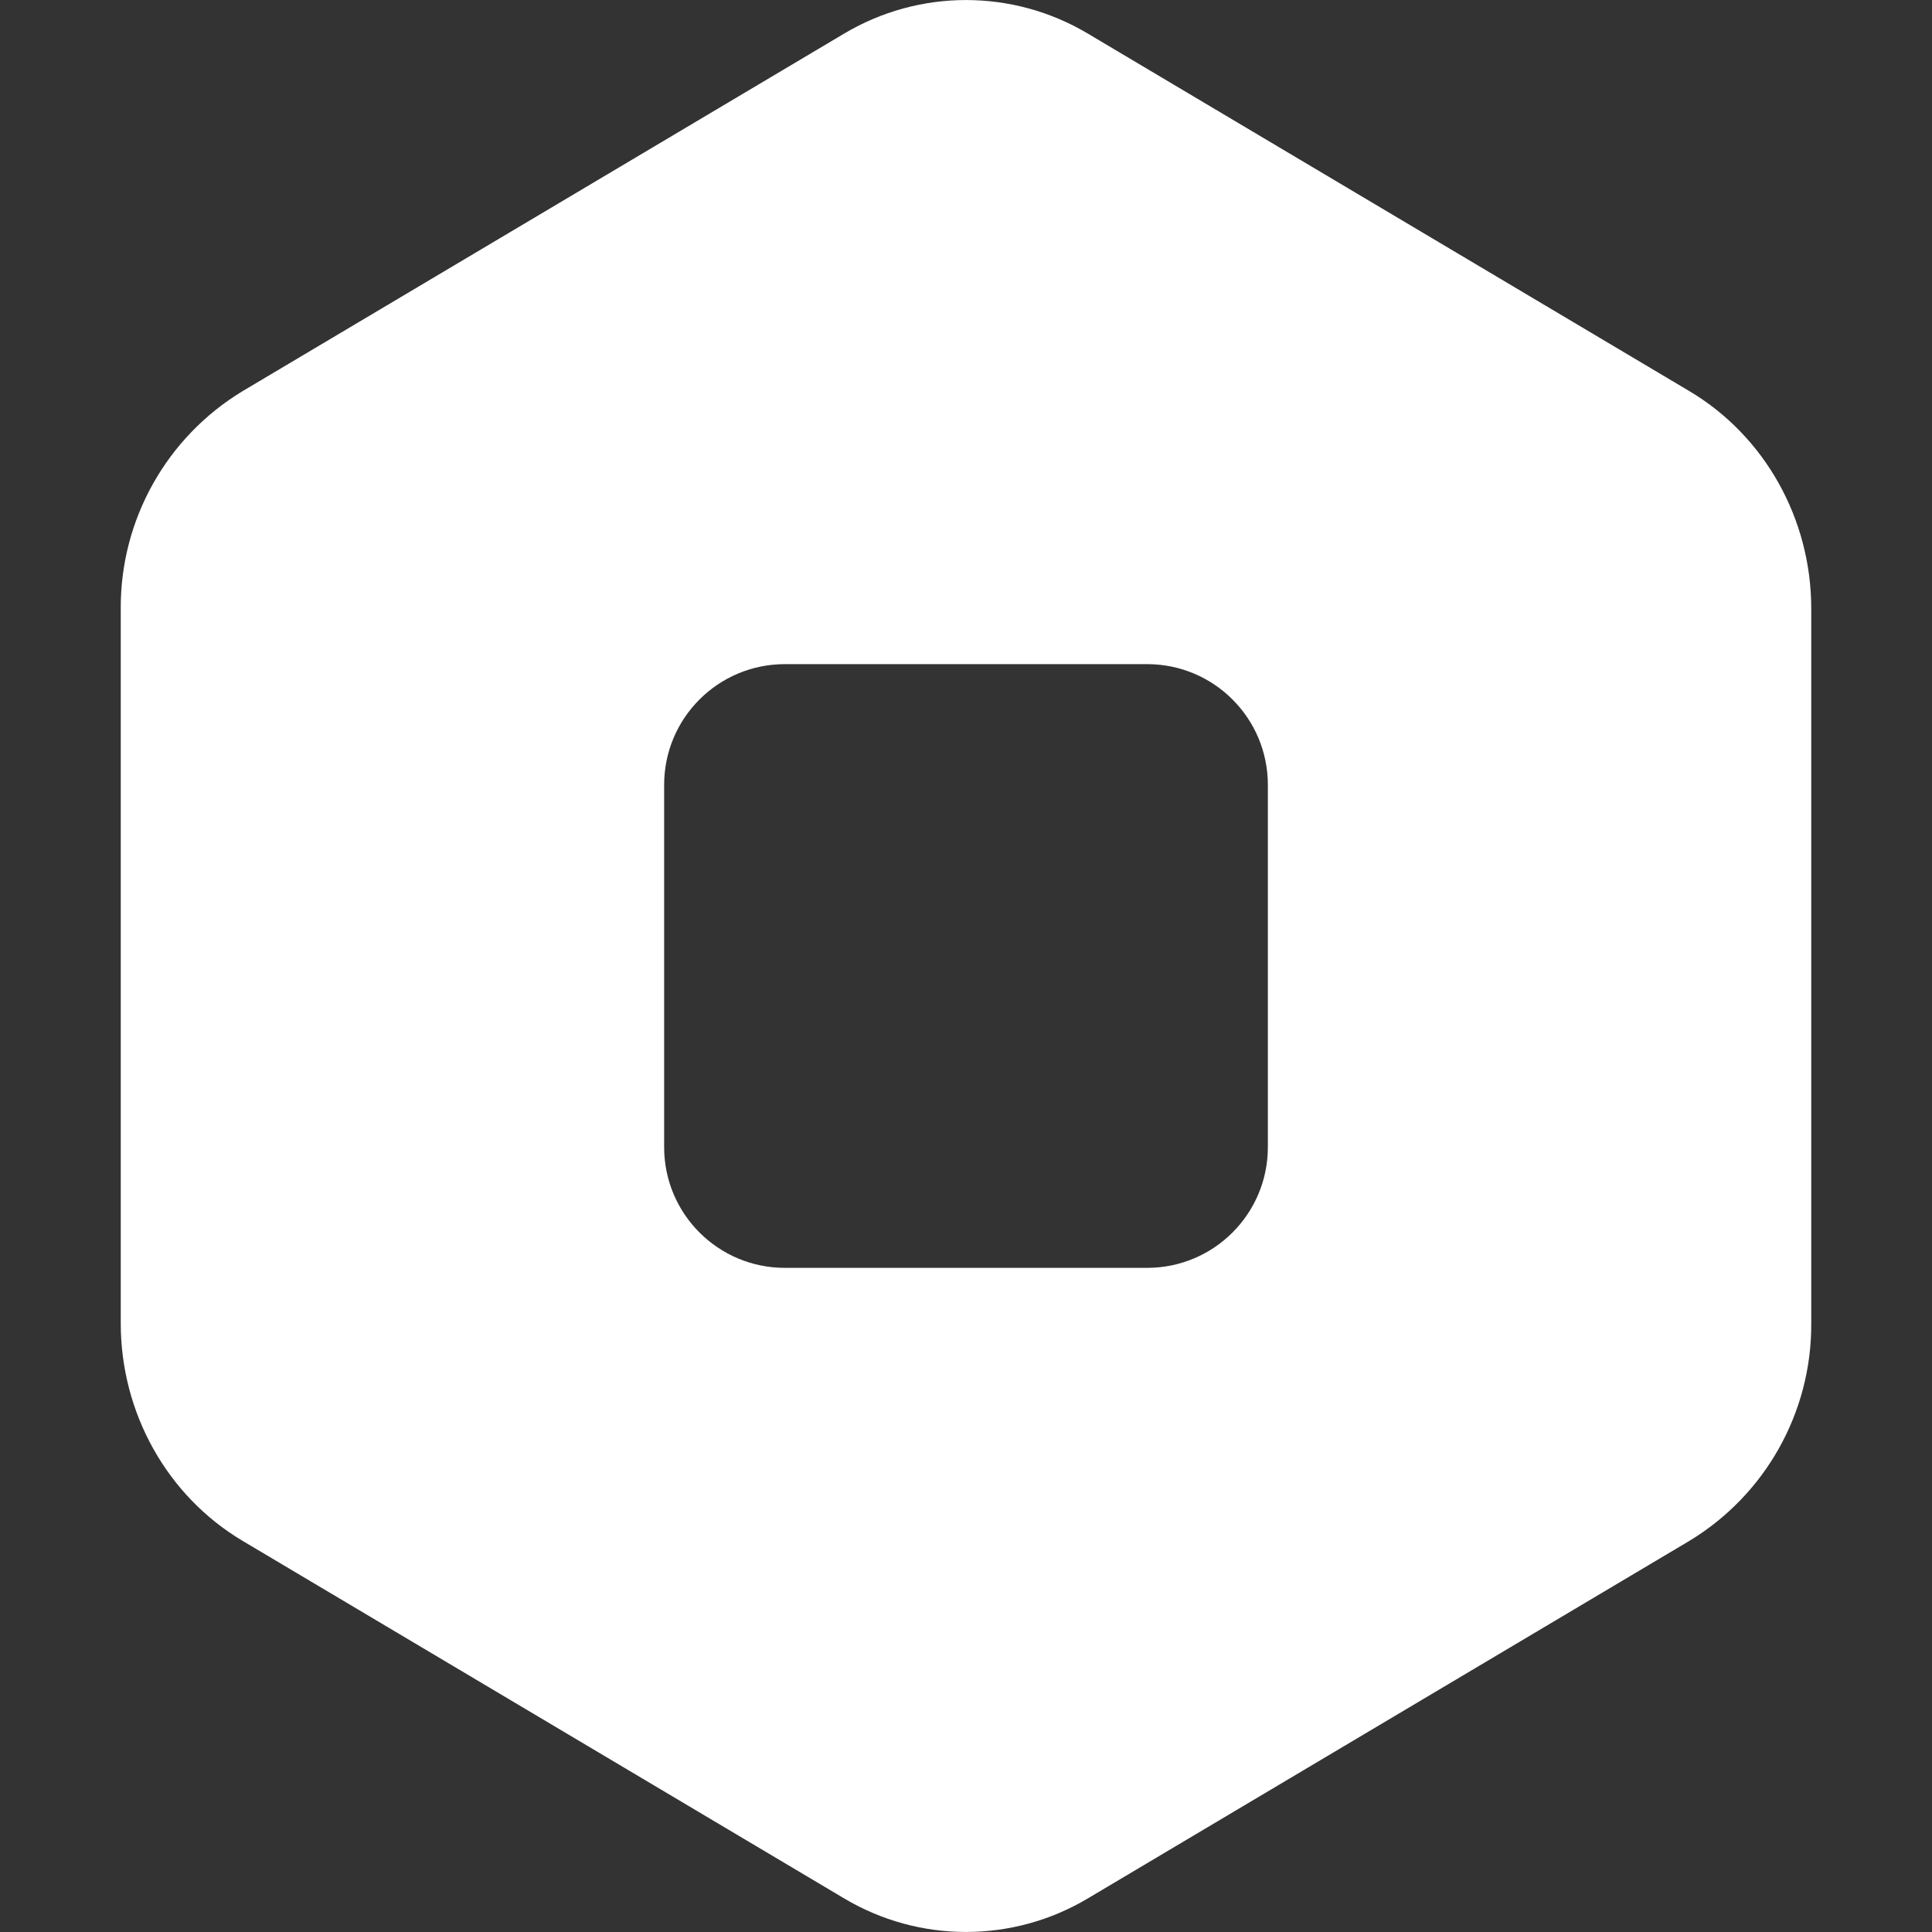 <svg style="margin-bottom: 5px; display: inline-block; position: relative;" xmlns="http://www.w3.org/2000/svg" xmlns:xlink="http://www.w3.org/1999/xlink" width="30px" height="30px" viewBox="0 0 50 50" version="1.1">
    <rect x="0" y="0" width="50" height="50" fill="#333333" stroke="none"/>
    <g id="surface1" style="display: inline-block; position: relative;">
        <path style=" stroke:none;fill-rule:evenodd;fill:rgb(255,255,255);fill-opacity:1;" d="M 28.156 0.871 C 26.211 -0.289 23.789 -0.289 21.844 0.871 L 6.281 10.121 C 4.312 11.312 3.113 13.449 3.125 15.75 L 3.125 34.25 C 3.125 36.57 4.328 38.719 6.281 39.879 L 21.844 49.129 C 23.789 50.289 26.211 50.289 28.156 49.129 L 43.719 39.879 C 45.688 38.688 46.887 36.551 46.875 34.25 L 46.875 15.75 C 46.875 13.43 45.672 11.281 43.719 10.121 Z M 20.312 17.188 C 18.586 17.188 17.188 18.586 17.188 20.312 L 17.188 29.688 C 17.188 31.414 18.586 32.812 20.312 32.812 L 29.688 32.812 C 31.414 32.812 32.812 31.414 32.812 29.688 L 32.812 20.312 C 32.812 18.586 31.414 17.188 29.688 17.188 Z M 20.312 17.188 "></path>
    </g>
</svg>